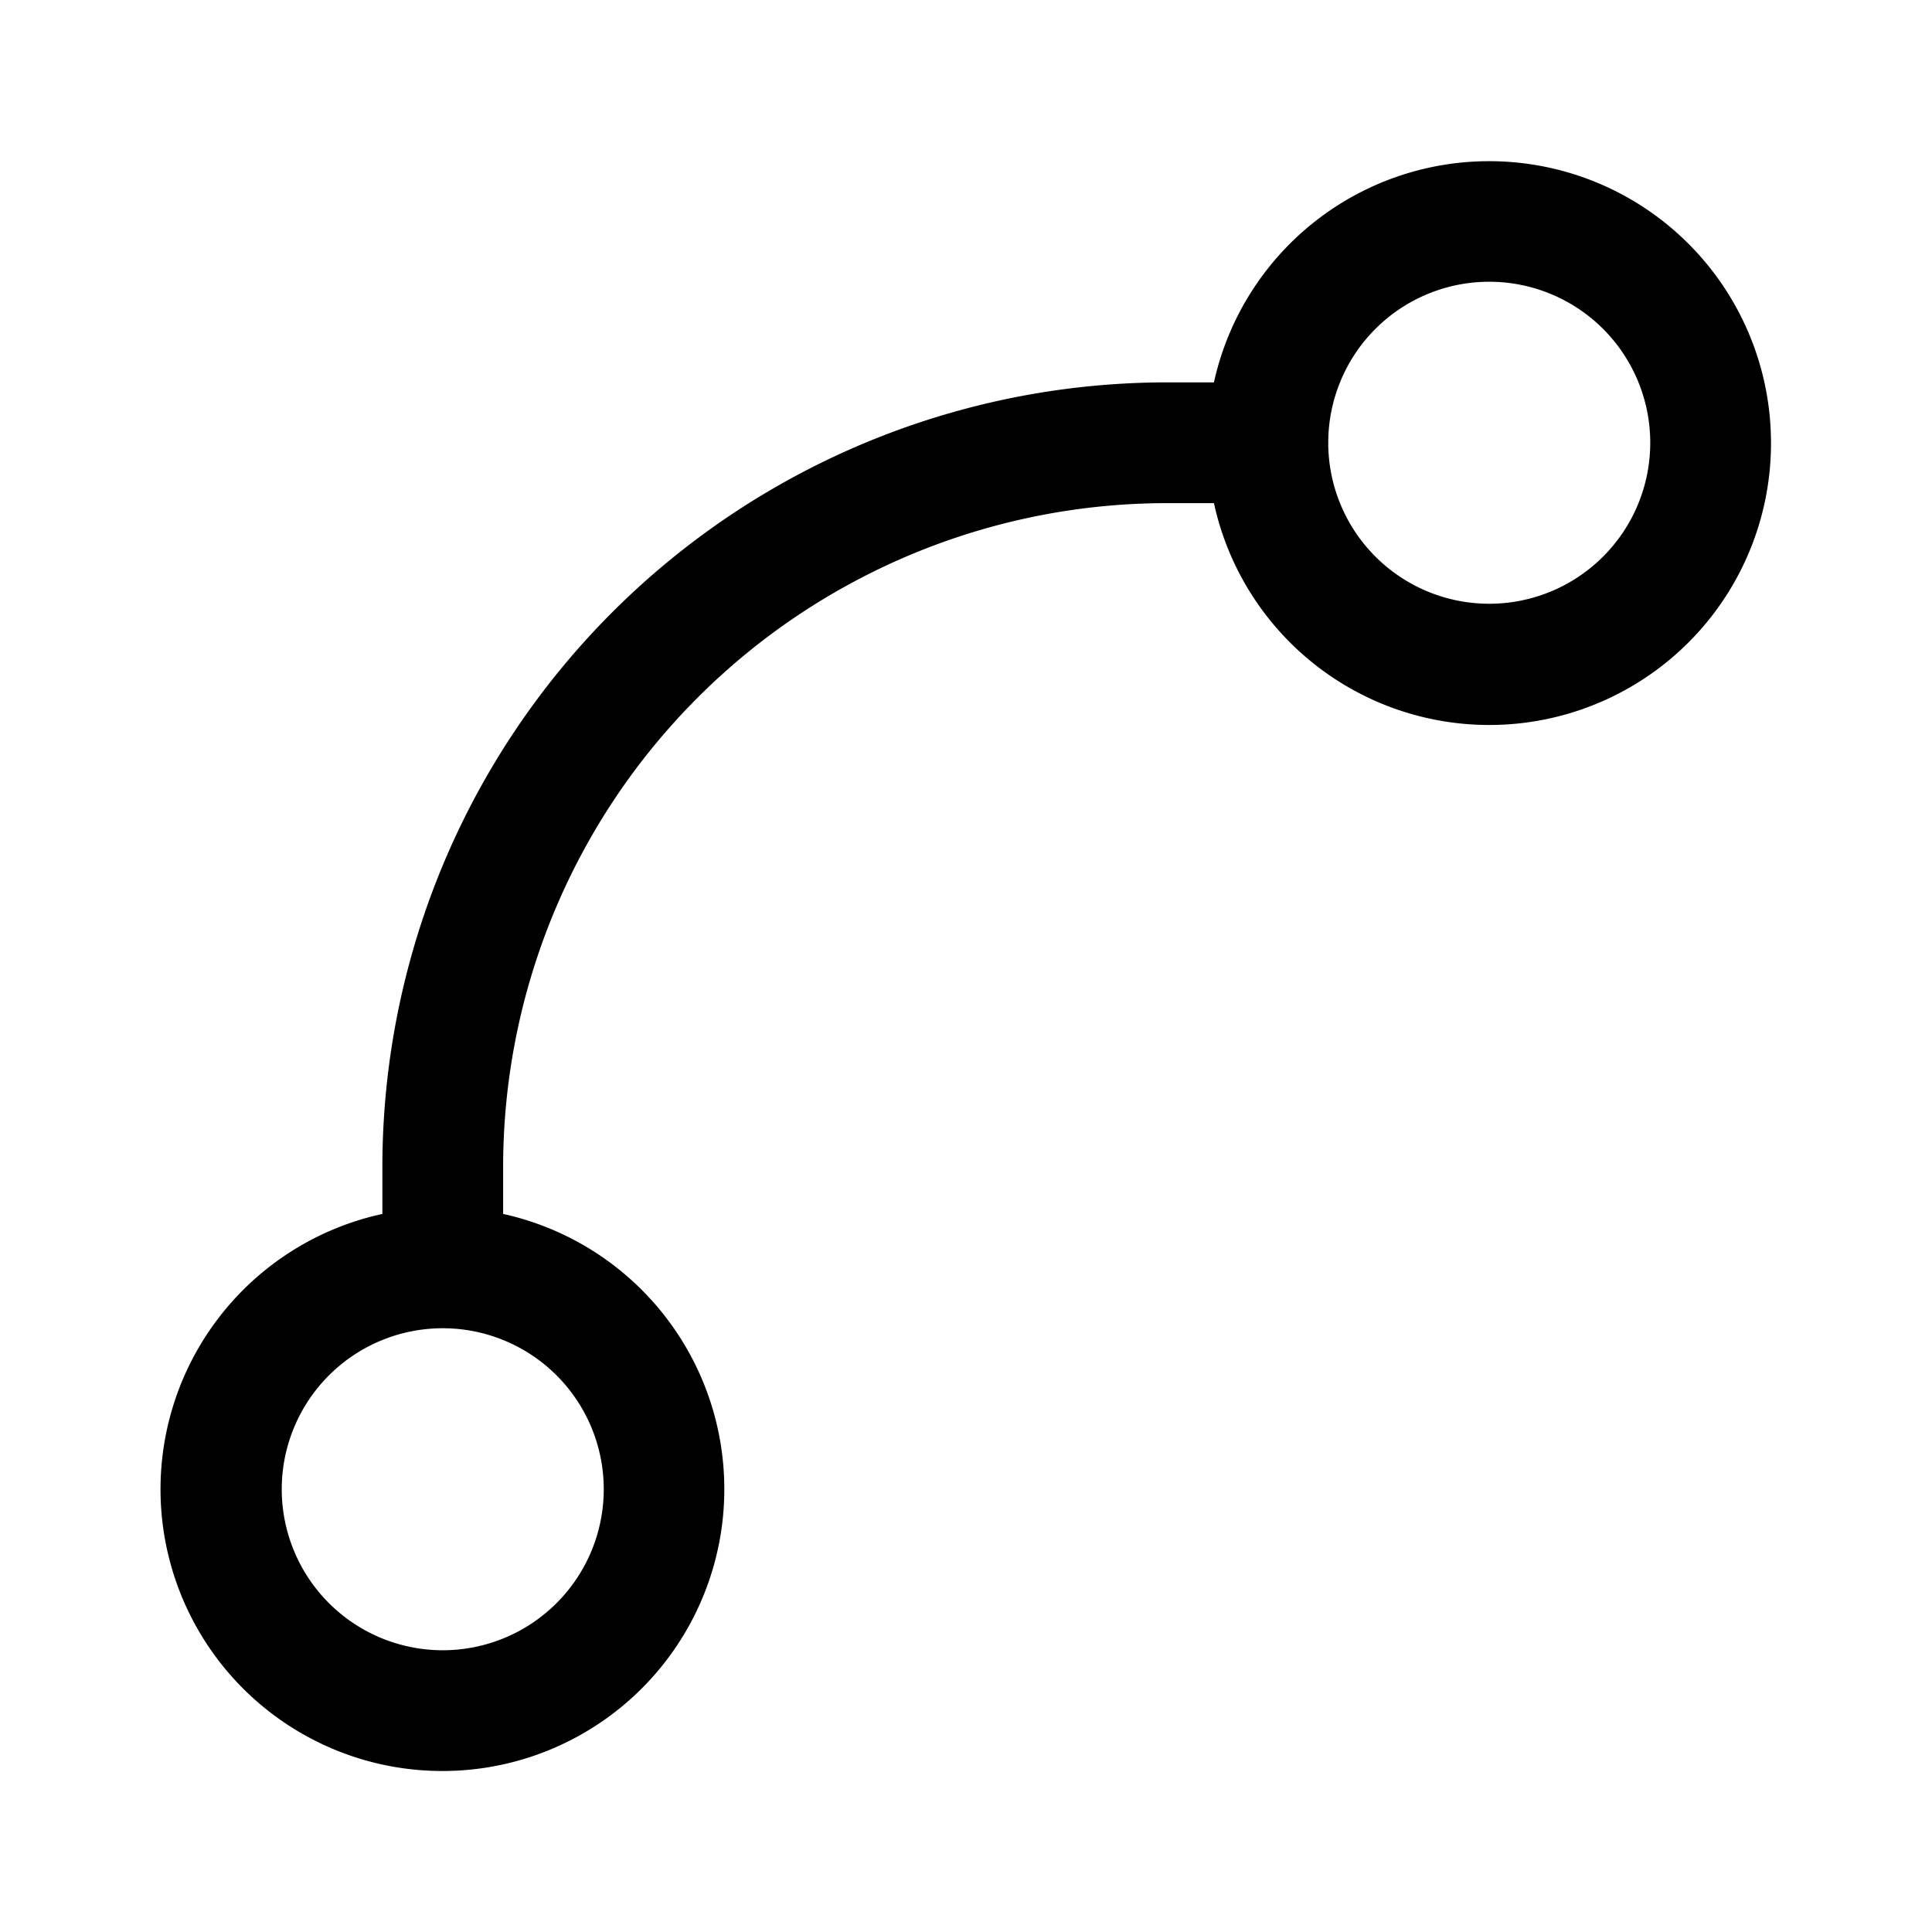 <svg xmlns="http://www.w3.org/2000/svg" width="24" height="24"><path fill-rule="evenodd" d="M15.08 4.75A3.501 3.501 0 0122 5.5a3.5 3.5 0 01-6.92.75h-.58a8.25 8.25 0 00-8.25 8.25v.58A3.501 3.501 0 015.5 22a3.5 3.5 0 01-.75-6.92v-.58a9.75 9.75 0 019.75-9.75h.58zM18.5 3.5a2 2 0 100 4 2 2 0 000-4zm-13 13a2 2 0 100 4 2 2 0 000-4z"/></svg>